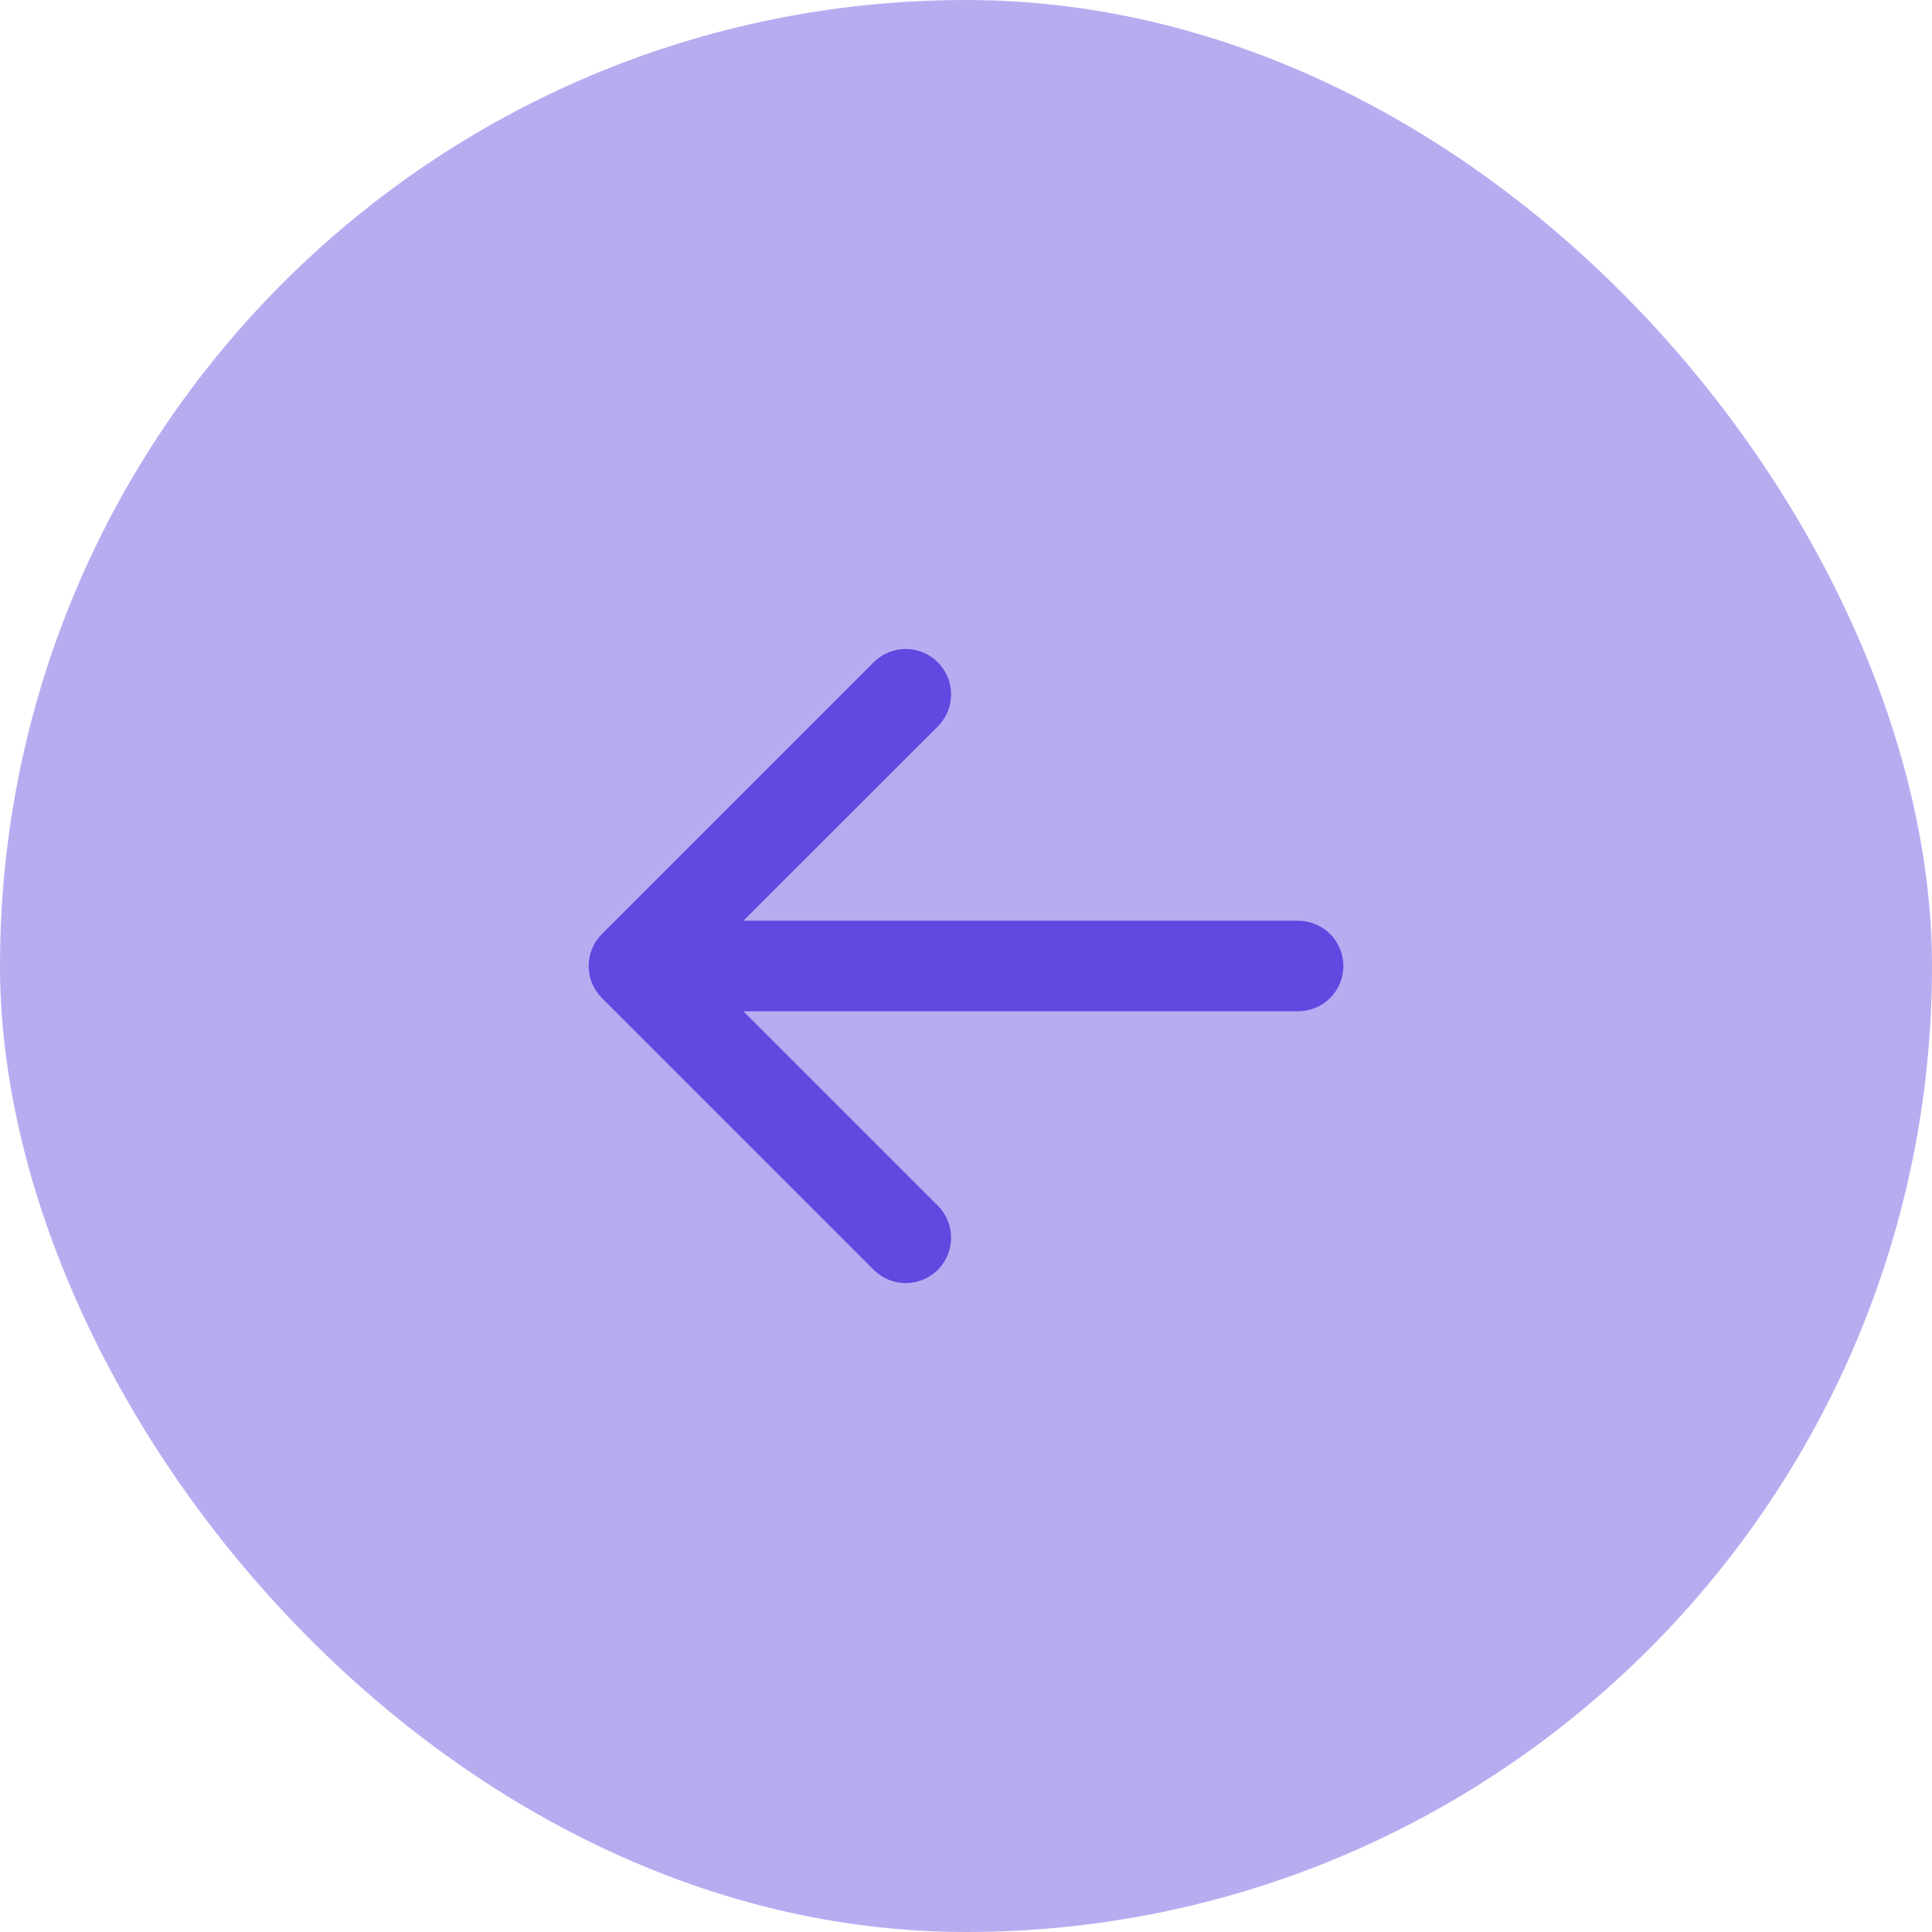 <svg width="48" height="48" viewBox="0 0 48 48" fill="none" xmlns="http://www.w3.org/2000/svg">
<rect width="48" height="48" rx="24" fill="#B8ACF1"/>
<path d="M33.376 24C33.376 24.298 33.257 24.585 33.046 24.796C32.835 25.006 32.549 25.125 32.251 25.125H18.47L23.3 29.954C23.511 30.165 23.63 30.452 23.63 30.751C23.63 31.05 23.511 31.337 23.3 31.548C23.088 31.759 22.802 31.878 22.503 31.878C22.204 31.878 21.917 31.759 21.706 31.548L14.956 24.798C14.851 24.693 14.768 24.569 14.711 24.432C14.654 24.296 14.625 24.149 14.625 24.001C14.625 23.853 14.654 23.706 14.711 23.57C14.768 23.433 14.851 23.309 14.956 23.204L21.706 16.454C21.811 16.349 21.935 16.266 22.072 16.21C22.208 16.153 22.355 16.124 22.503 16.124C22.651 16.124 22.797 16.153 22.934 16.21C23.071 16.266 23.195 16.349 23.3 16.454C23.404 16.559 23.487 16.683 23.544 16.82C23.601 16.956 23.63 17.103 23.63 17.251C23.63 17.399 23.601 17.546 23.544 17.682C23.487 17.819 23.404 17.943 23.3 18.048L18.47 22.875H32.251C32.549 22.875 32.835 22.994 33.046 23.204C33.257 23.416 33.376 23.702 33.376 24Z" fill="#6148E0"/>
</svg>
